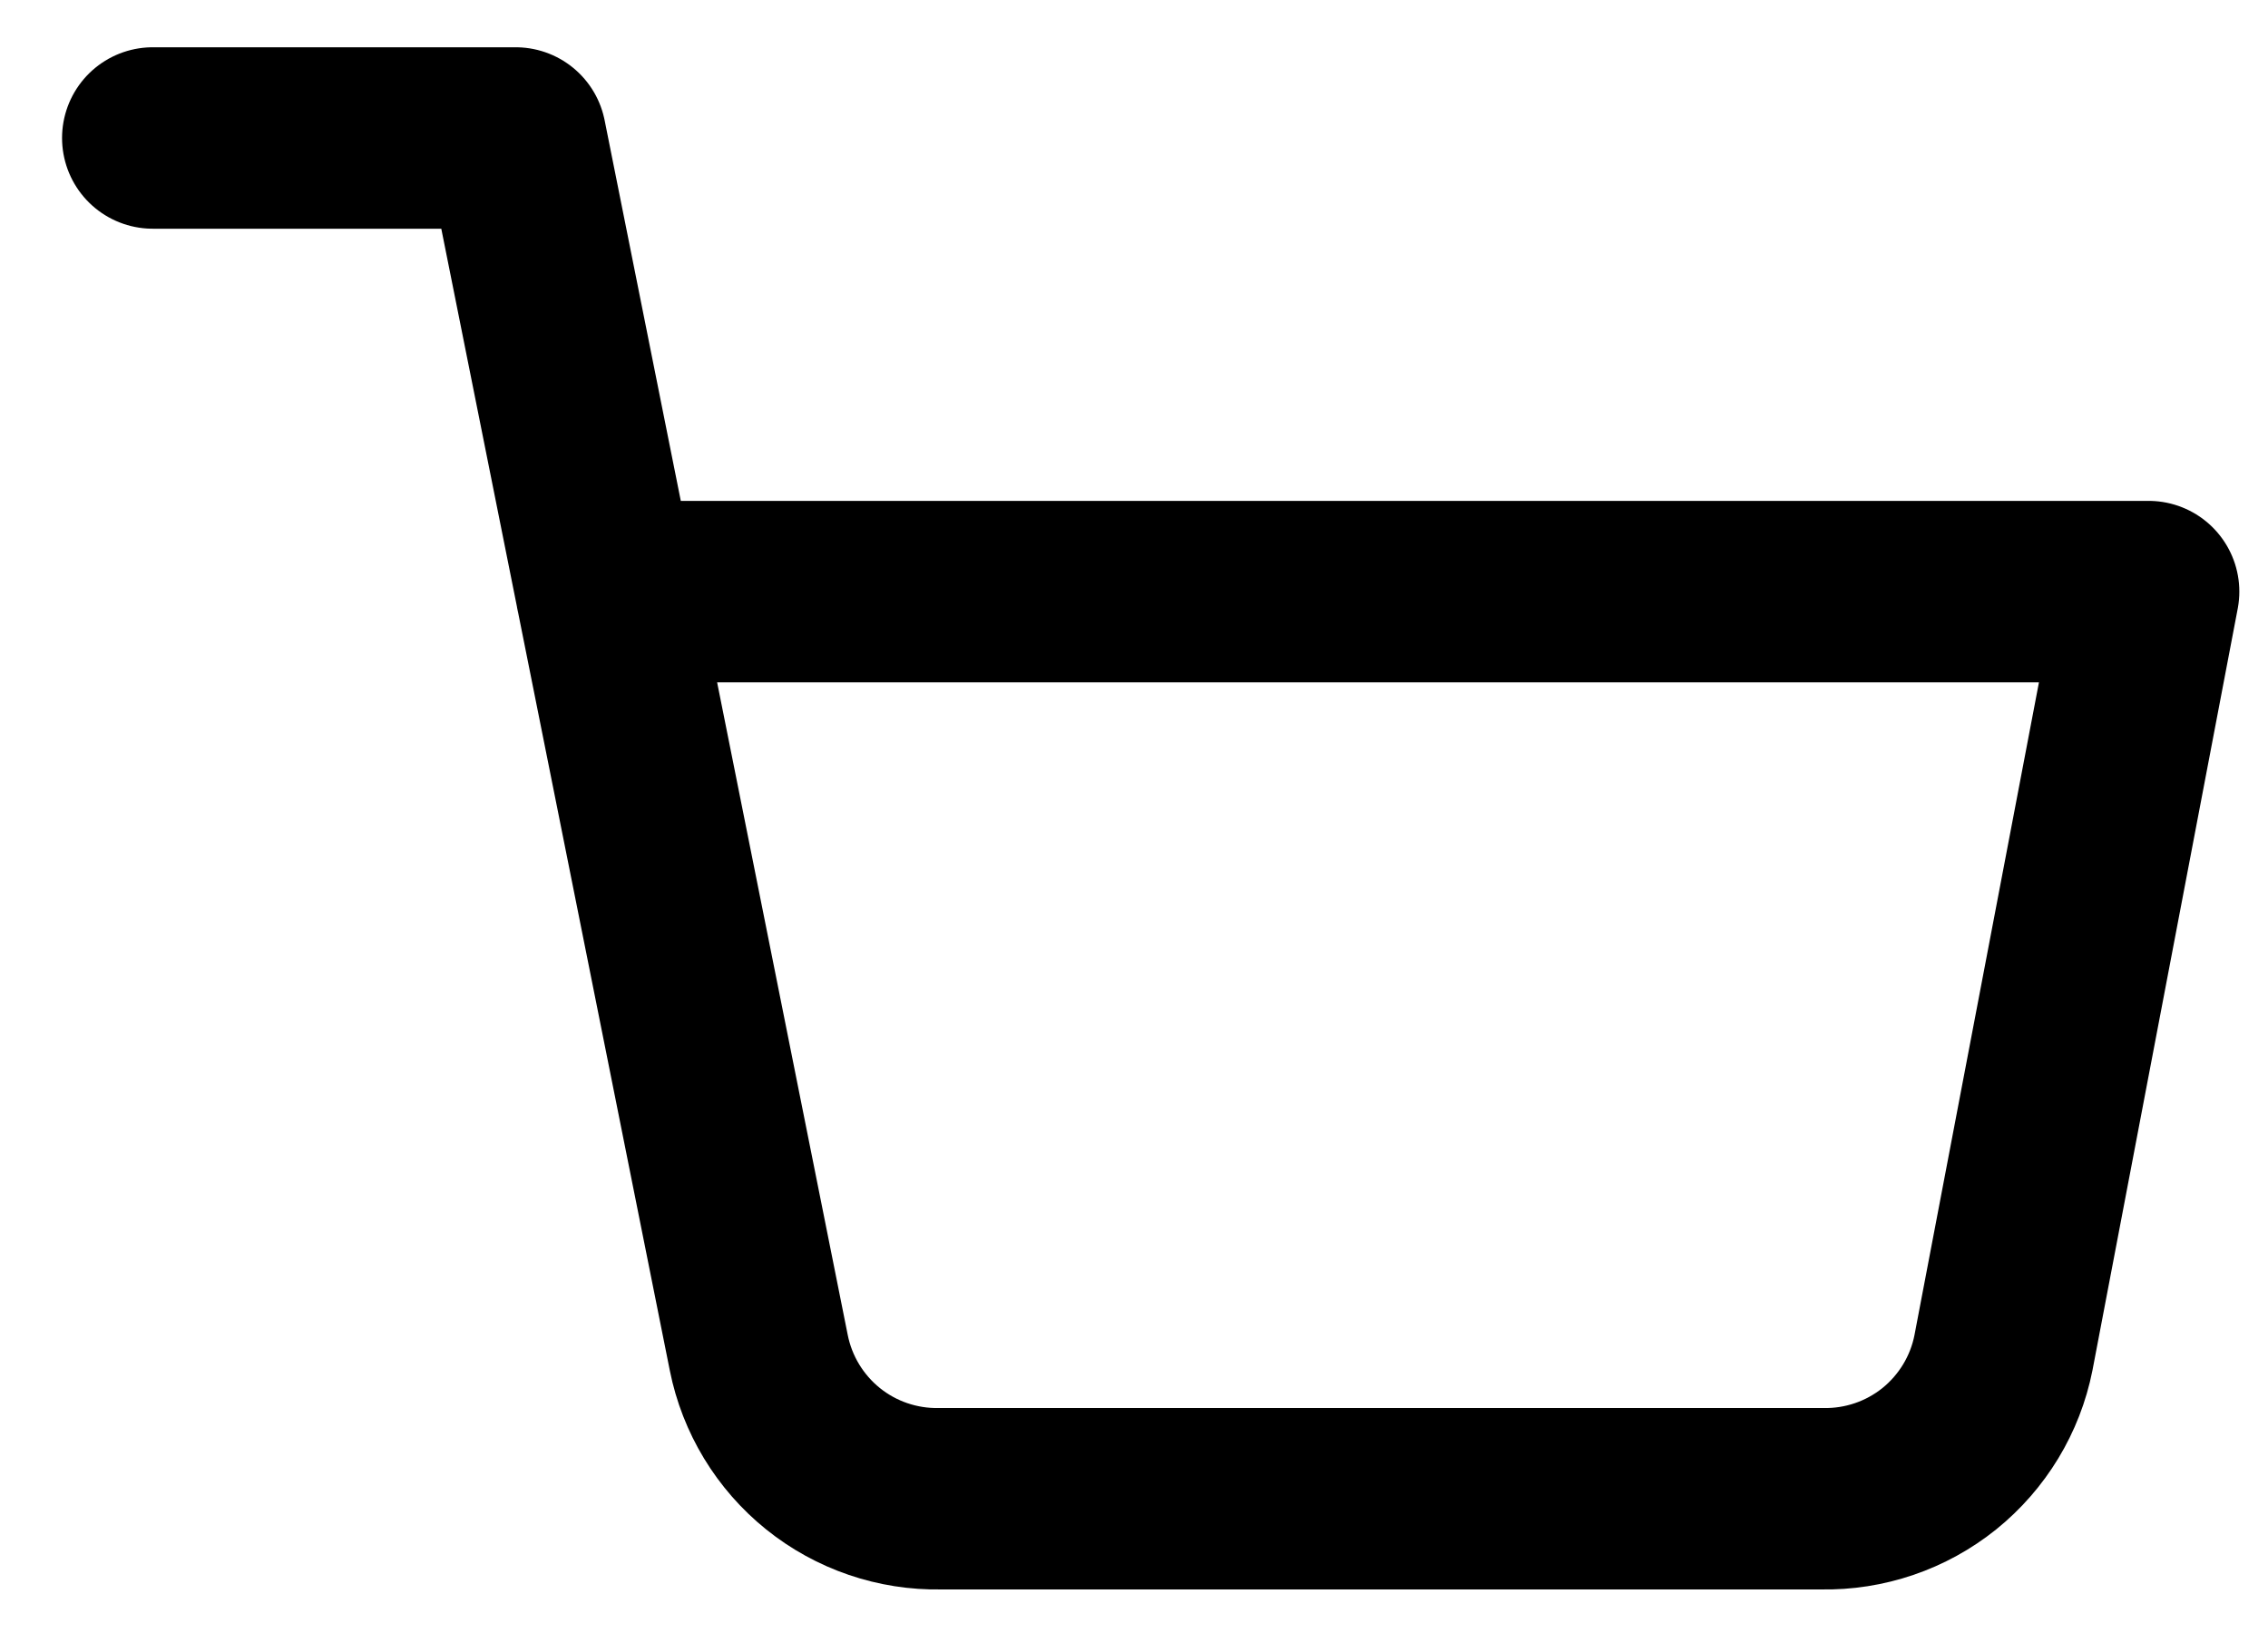 <svg width="25" height="18" viewBox="0 0 25 18" fill="none" xmlns="http://www.w3.org/2000/svg">
<path d="M1.684 1.521H5.684L8.364 14.911C8.456 15.371 8.706 15.784 9.072 16.079C9.437 16.373 9.895 16.529 10.364 16.52H20.084C20.553 16.529 21.011 16.373 21.377 16.079C21.742 15.784 21.993 15.371 22.084 14.911L23.684 6.521H6.684" stroke="black" stroke-width="2" stroke-linecap="round" stroke-linejoin="round"/>
</svg>
